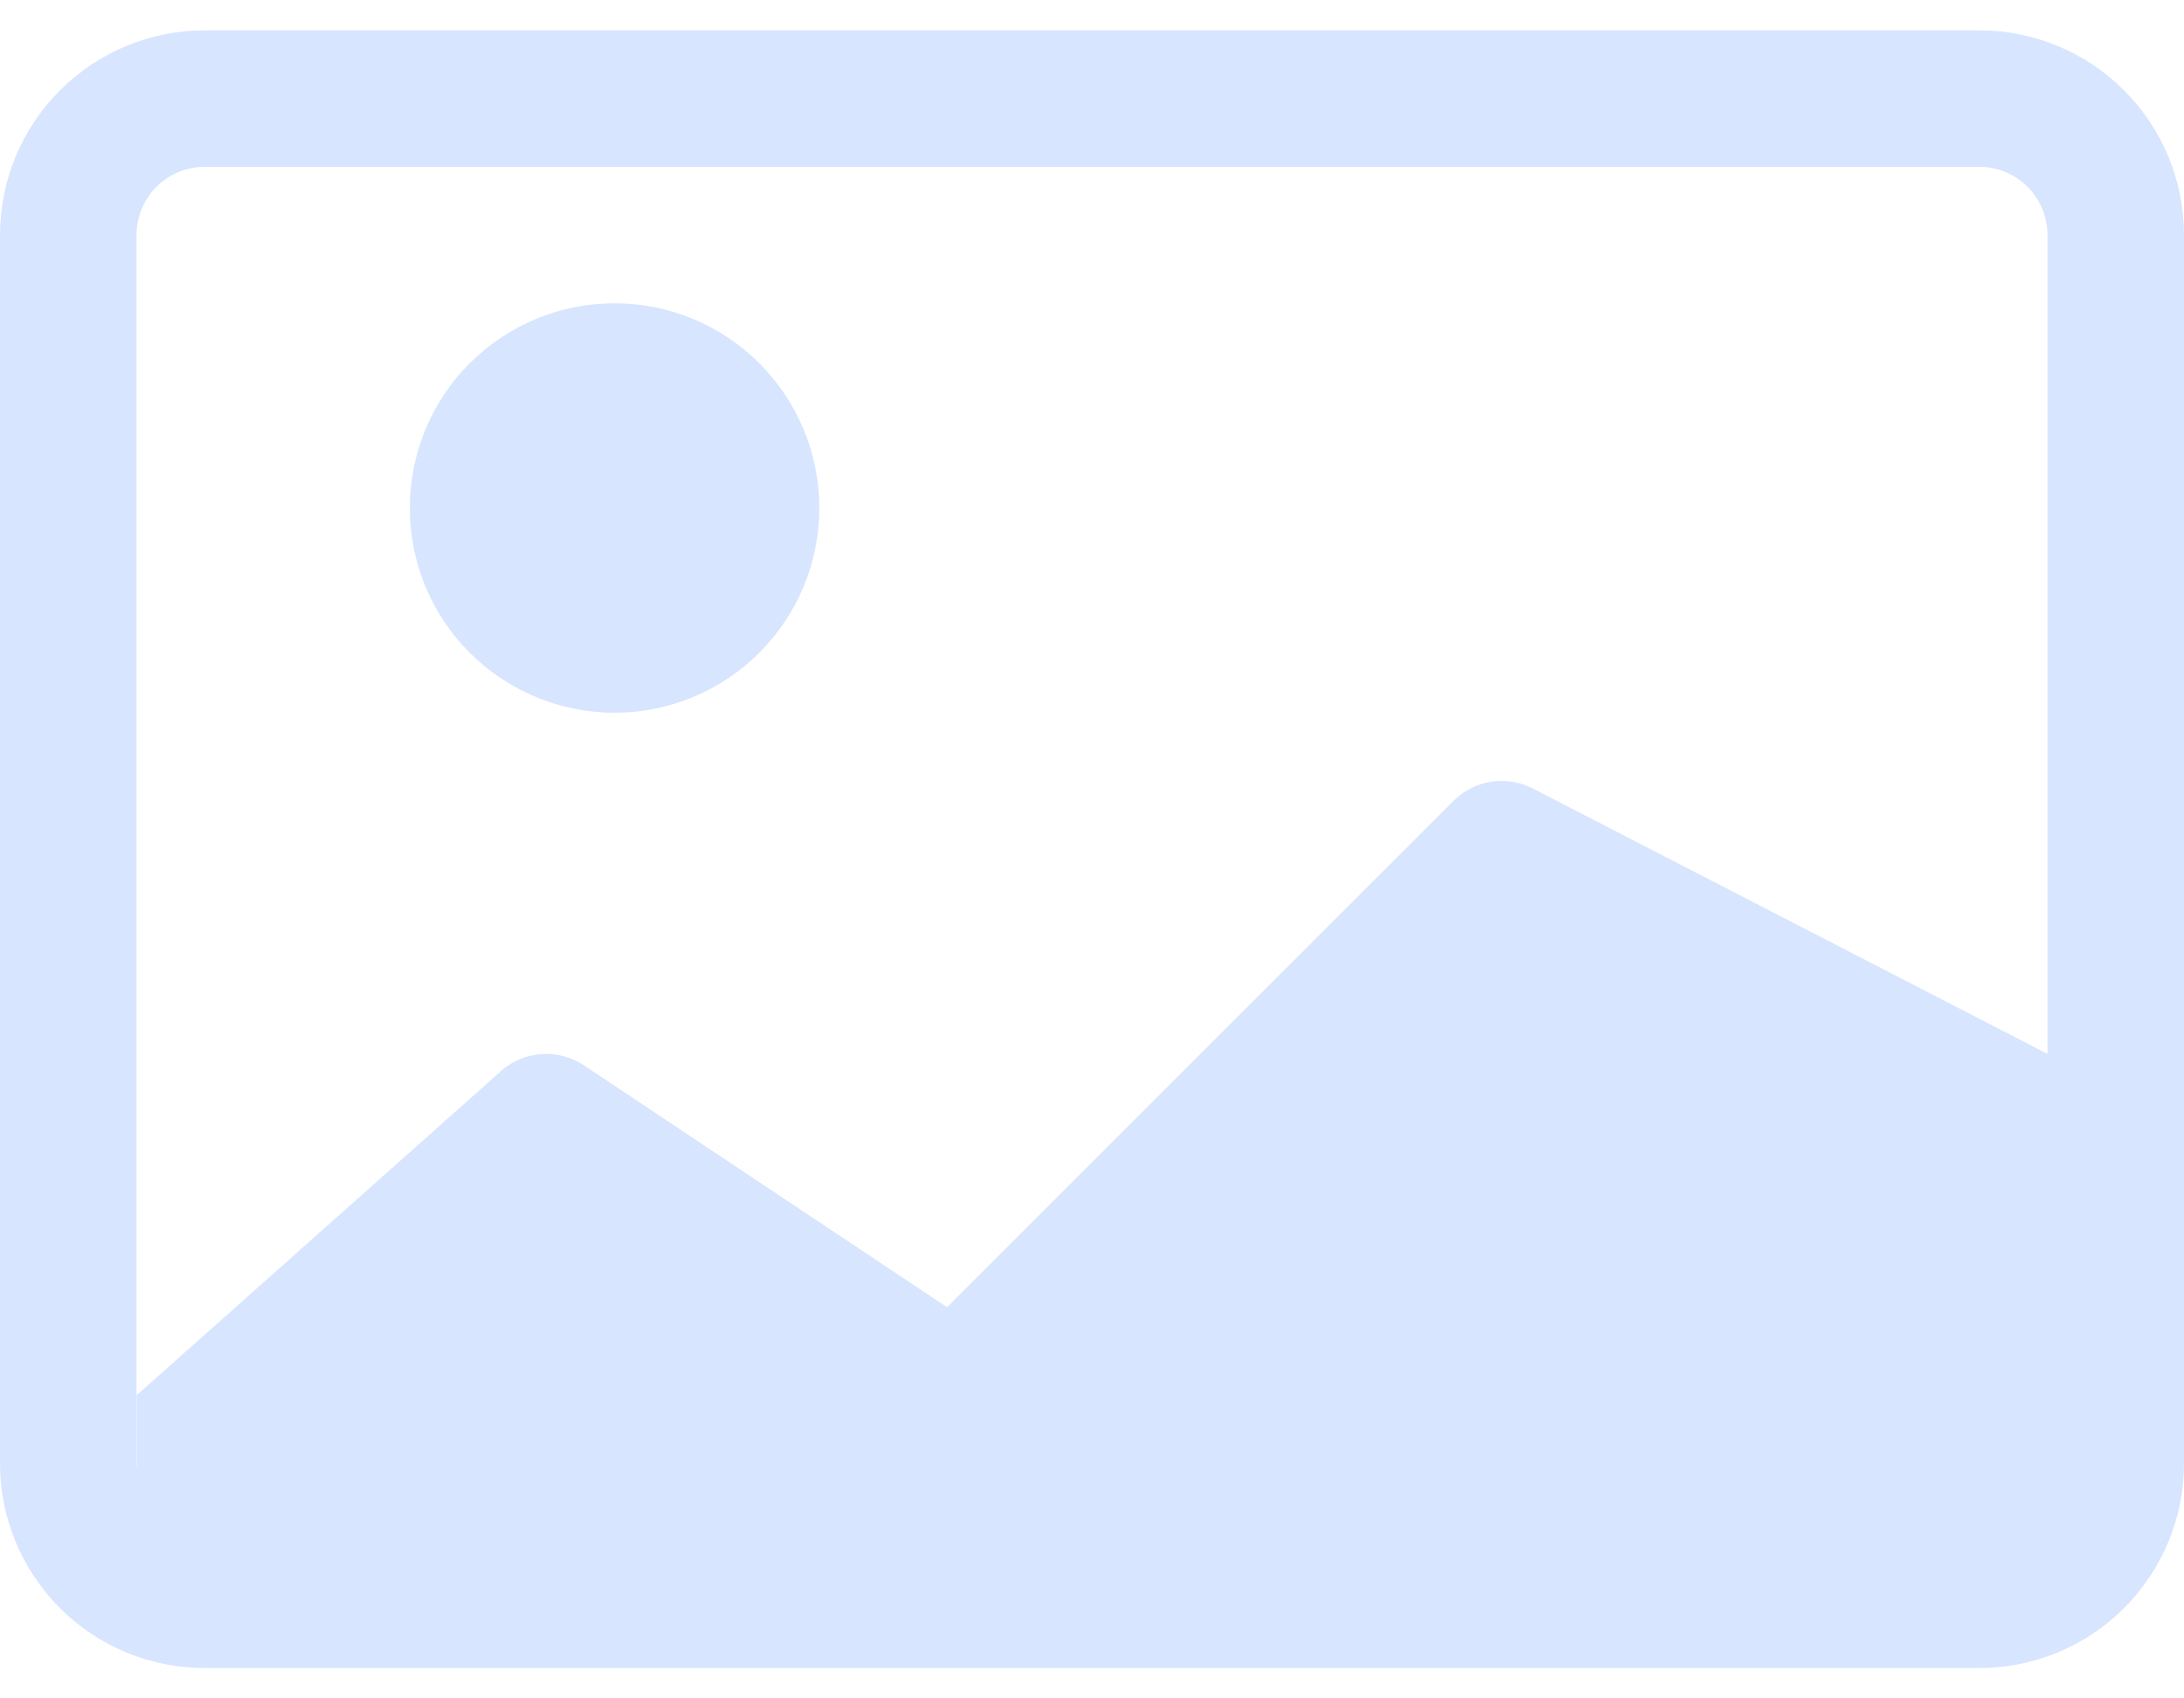 <svg width="36" height="28" viewBox="0 0 36 28" fill="none" xmlns="http://www.w3.org/2000/svg">
<path d="M13.505 8.375C13.505 9.27 13.149 10.129 12.516 10.761C11.883 11.394 11.025 11.75 10.13 11.75C9.234 11.75 8.376 11.394 7.743 10.761C7.11 10.129 6.755 9.27 6.755 8.375C6.755 7.48 7.11 6.621 7.743 5.989C8.376 5.356 9.234 5 10.13 5C11.025 5 11.883 5.356 12.516 5.989C13.149 6.621 13.505 7.48 13.505 8.375Z" fill="#D7E5FF"/>
<path d="M3.375 0.5C2.48 0.5 1.621 0.856 0.989 1.489C0.356 2.121 0 2.98 0 3.875L0 24.125C0 25.02 0.356 25.879 0.989 26.512C1.621 27.144 2.48 27.5 3.375 27.5H32.625C33.52 27.5 34.379 27.144 35.011 26.512C35.644 25.879 36 25.02 36 24.125V3.875C36 2.98 35.644 2.121 35.011 1.489C34.379 0.856 33.52 0.5 32.625 0.5H3.375ZM32.625 2.75C32.923 2.75 33.209 2.869 33.42 3.079C33.632 3.29 33.75 3.577 33.75 3.875V17.375L25.256 12.994C25.045 12.889 24.806 12.852 24.573 12.889C24.34 12.927 24.125 13.037 23.958 13.204L15.611 21.551L9.626 17.564C9.409 17.42 9.15 17.355 8.892 17.381C8.634 17.406 8.392 17.52 8.208 17.703L2.255 23V24.215C2.252 24.185 2.25 24.155 2.25 24.125V3.875C2.25 3.577 2.369 3.29 2.579 3.079C2.79 2.869 3.077 2.75 3.375 2.75H32.625Z" fill="#D7E5FF"/>
</svg>
